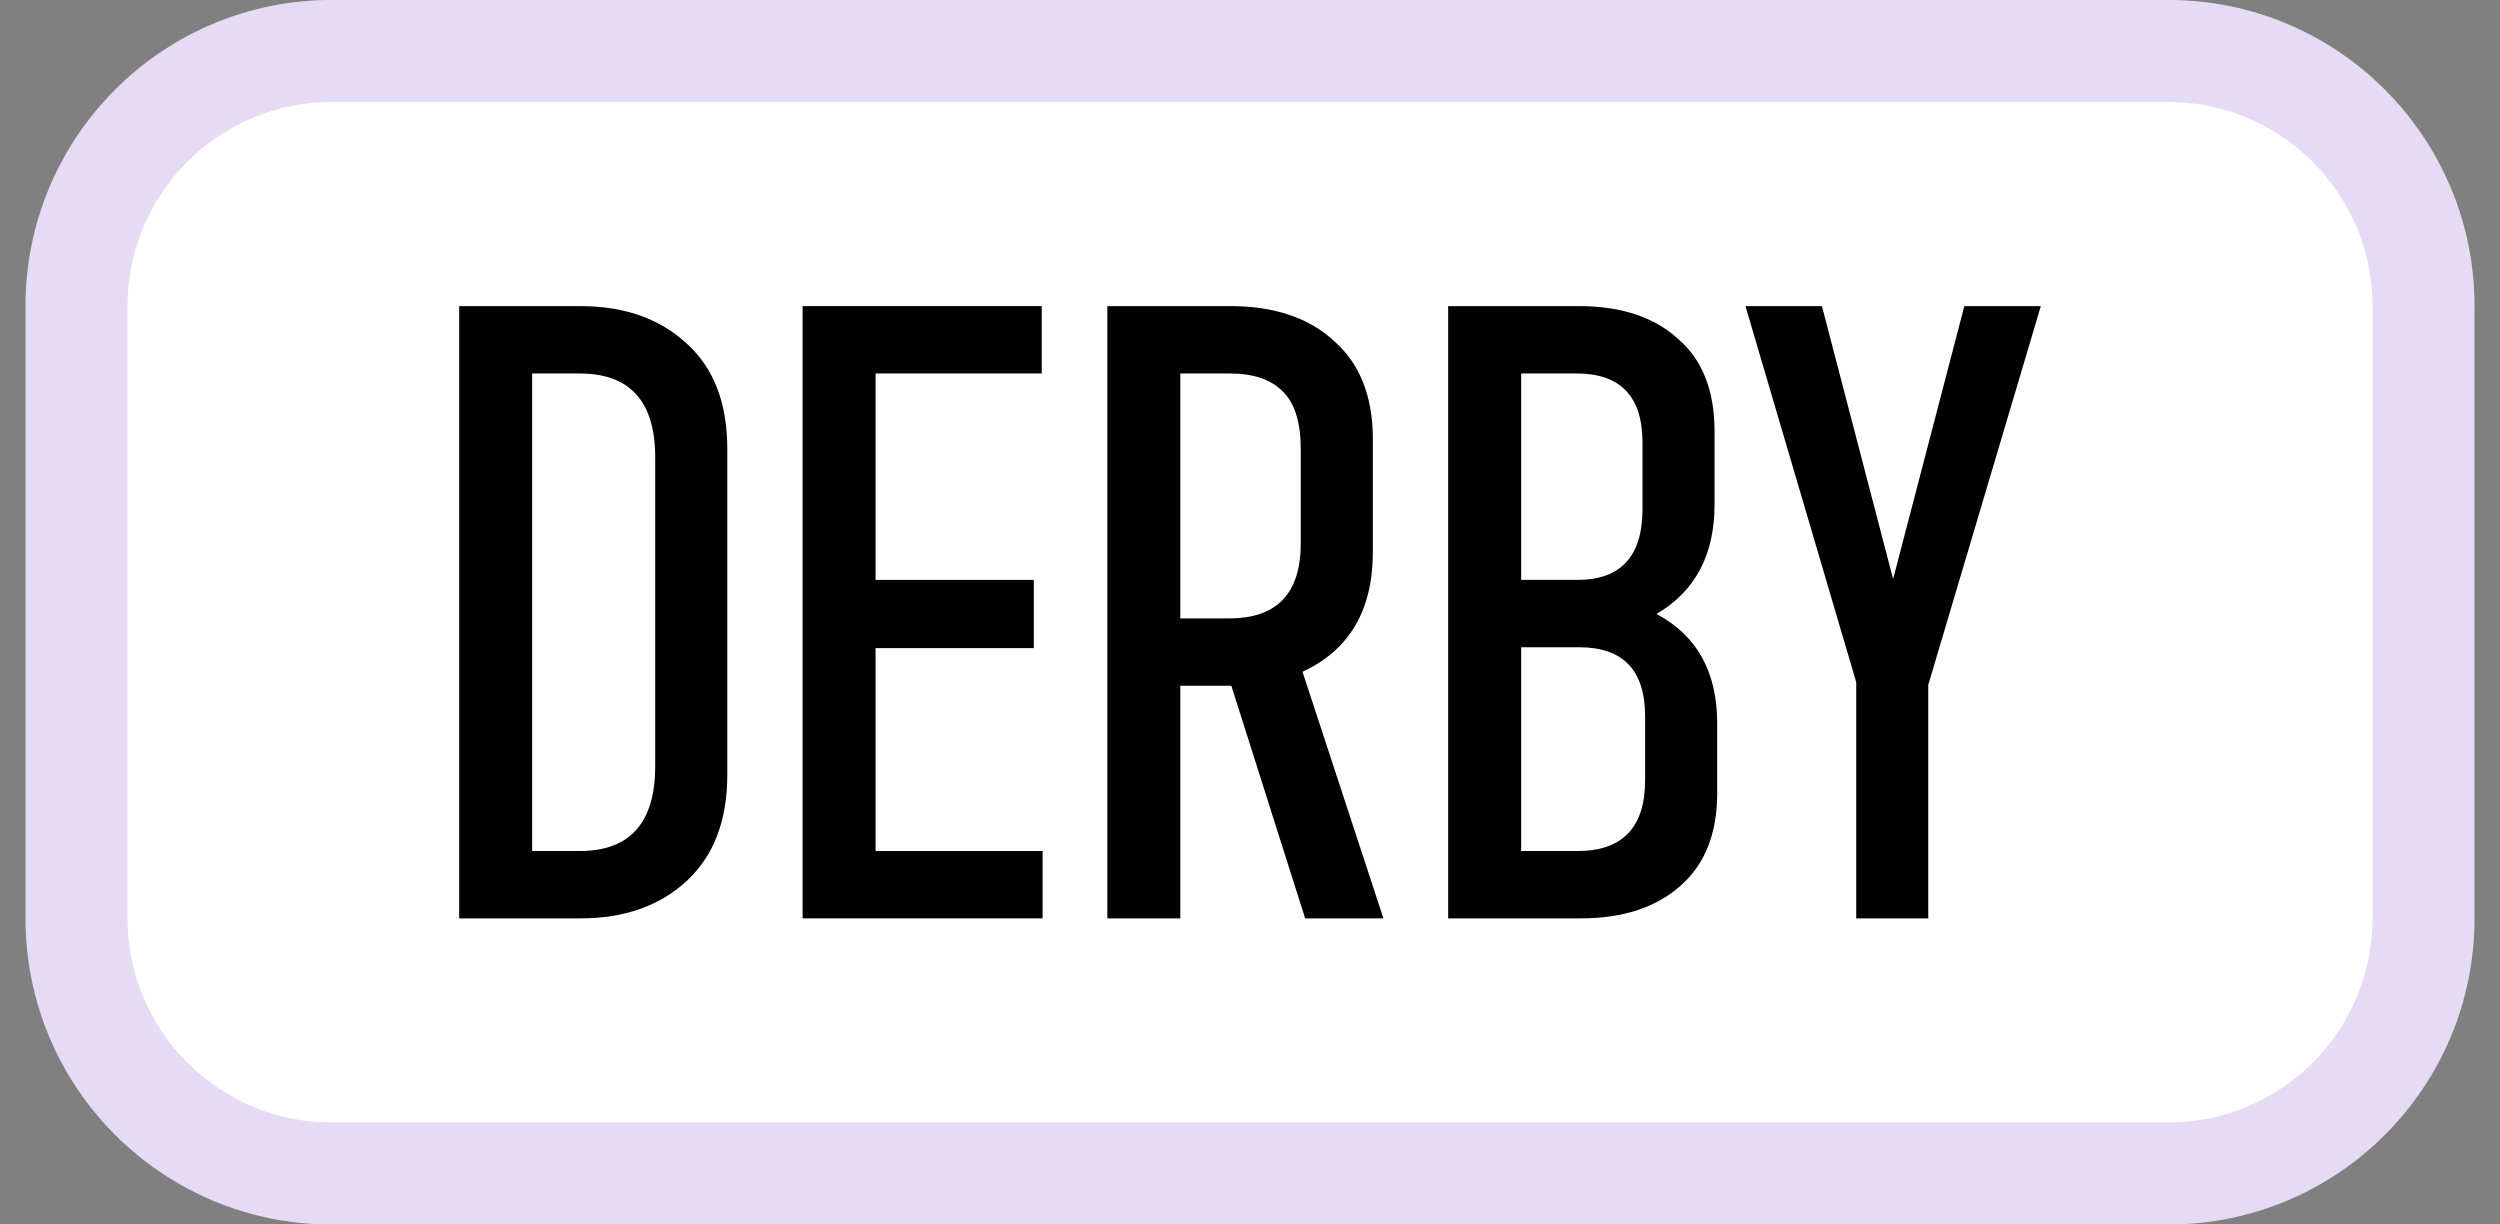 <svg width="49" height="24" viewBox="0 0 49 24" fill="none" xmlns="http://www.w3.org/2000/svg">
<rect x="0" y="0" width="49" height="24" fill="#808080" stroke="none"/>
<path d="M0.5 6C0.5 2.686 3.186 0 6.5 0H42.5C45.814 0 48.5 2.686 48.5 6V18C48.5 21.314 45.814 24 42.5 24H6.5C3.186 24 0.5 21.314 0.5 18V6Z" fill="white"/>
<path d="M1.5 6C1.5 3.239 3.739 1 6.5 1H42.5C45.261 1 47.5 3.239 47.5 6V18C47.5 20.761 45.261 23 42.5 23H6.5C3.739 23 1.5 20.761 1.5 18V6Z" stroke="#601DC0" stroke-opacity="0.16" stroke-width="2"/>
<path d="M11.378 6C12.239 6 12.934 6.246 13.463 6.737C13.991 7.217 14.255 7.903 14.255 8.794V15.189C14.255 16.08 13.991 16.771 13.463 17.263C12.934 17.754 12.239 18 11.378 18H9V6H11.378ZM12.842 15.017V8.966C12.842 7.869 12.348 7.32 11.361 7.32H10.43V16.68H11.361C12.348 16.68 12.842 16.126 12.842 15.017Z" fill="black"/>
<path d="M17.161 16.68H20.435V18H15.731V6H20.418V7.32H17.161V11.366H20.262V12.703H17.161V16.68Z" fill="black"/>
<path d="M27.115 18H25.581L24.134 13.44H23.134V18H21.704V6H24.117C24.978 6 25.656 6.229 26.15 6.686C26.655 7.131 26.908 7.771 26.908 8.606V10.817C26.908 11.96 26.448 12.743 25.529 13.166L27.115 18ZM23.134 7.32V12.12H24.099C25.03 12.12 25.495 11.629 25.495 10.646V8.811C25.495 8.286 25.38 7.909 25.15 7.68C24.921 7.44 24.57 7.32 24.099 7.32H23.134Z" fill="black"/>
<path d="M32.468 12.034C33.261 12.457 33.657 13.171 33.657 14.177V15.549C33.657 16.337 33.416 16.943 32.933 17.366C32.451 17.789 31.802 18 30.986 18H28.384V6H30.952C31.767 6 32.411 6.211 32.882 6.634C33.364 7.046 33.605 7.651 33.605 8.451V9.891C33.605 10.874 33.226 11.589 32.468 12.034ZM32.193 8.674C32.193 7.771 31.762 7.32 30.9 7.32H29.815V11.366H30.917C31.767 11.366 32.193 10.903 32.193 9.977V8.674ZM32.244 15.291V14.04C32.244 13.137 31.813 12.686 30.952 12.686H29.815V16.68H30.917C31.802 16.68 32.244 16.217 32.244 15.291Z" fill="black"/>
<path d="M38.501 6H40L37.794 13.423V18H36.382V13.371L34.211 6H35.71L37.105 11.349L38.501 6Z" fill="black"/>
</svg>
